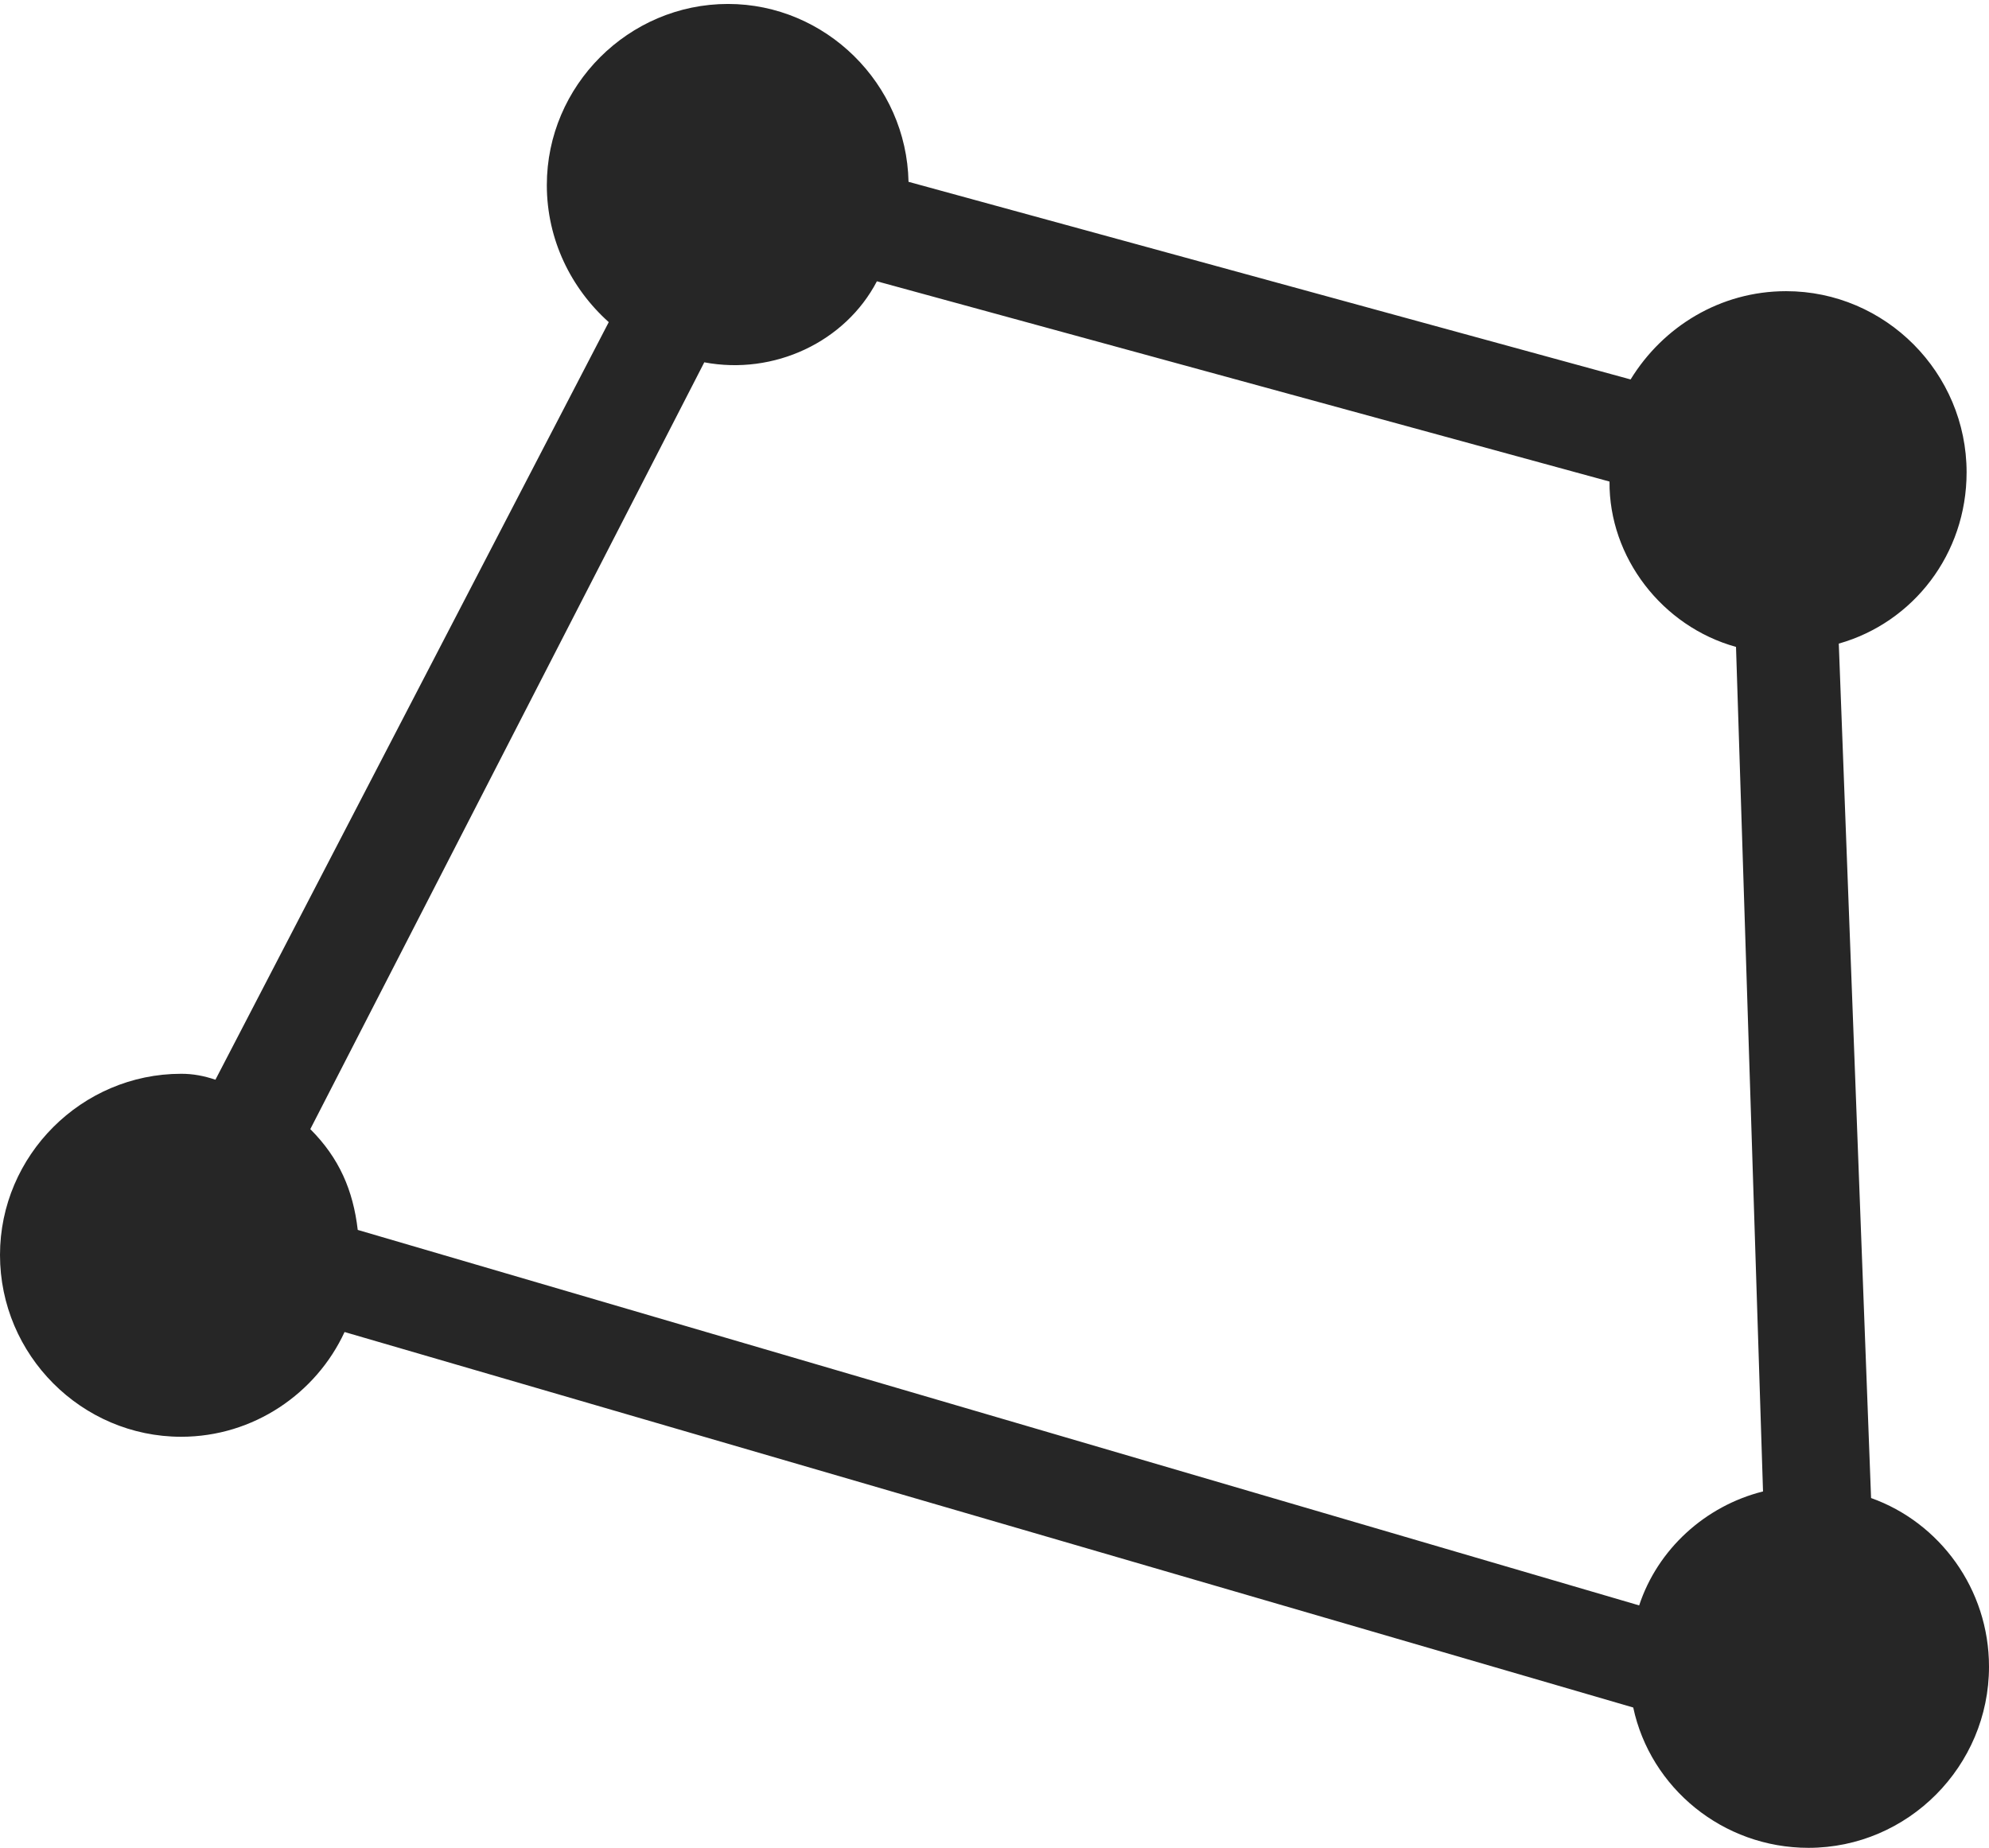 <?xml version="1.0" encoding="UTF-8"?>
<!--Generator: Apple Native CoreSVG 326-->
<!DOCTYPE svg
PUBLIC "-//W3C//DTD SVG 1.1//EN"
       "http://www.w3.org/Graphics/SVG/1.1/DTD/svg11.dtd">
<svg version="1.1" xmlns="http://www.w3.org/2000/svg" xmlns:xlink="http://www.w3.org/1999/xlink" viewBox="0 0 754.75 701.25">
 <g>
  <rect height="701.25" opacity="0" width="754.75" x="0" y="0"/>
  <path d="M0 476.25C0 514.25 31 545.25 68.75 545.25C96.25 545.25 120 528.75 130.75 505.5L619.75 648C626.25 678.5 653.75 701.25 686.25 701.25C724 701.25 754.75 670.25 754.75 632.5C754.75 603 736 577.75 710 568.5L697.75 244.25C726 236.25 746.25 210.25 746.25 179.25C746.25 141.5 715.5 110.5 677.75 110.5C652.75 110.5 631 124 618.75 144L344.75 69C344 31.75 313.25 1.5 276.25 1.5C238.5 1.5 207.5 32.5 207.5 70.25C207.5 91 216.75 109.5 231 122.25L81.75 409.75C77.25 408.25 73.25 407.5 68.75 407.5C31 407.5 0 438.5 0 476.25ZM117.75 428.5L267.25 137.5C293.75 142.5 320.75 129.75 332.75 106.75L610.75 182.75C610.5 211.5 630.75 237.75 658.75 245.5L669 566C647 571.5 629 588 622 609.25L135.75 466.75C134 451.75 128.75 439.5 117.75 428.5Z" fill="black" fill-opacity="0.85"/>
 </g>
</svg>
